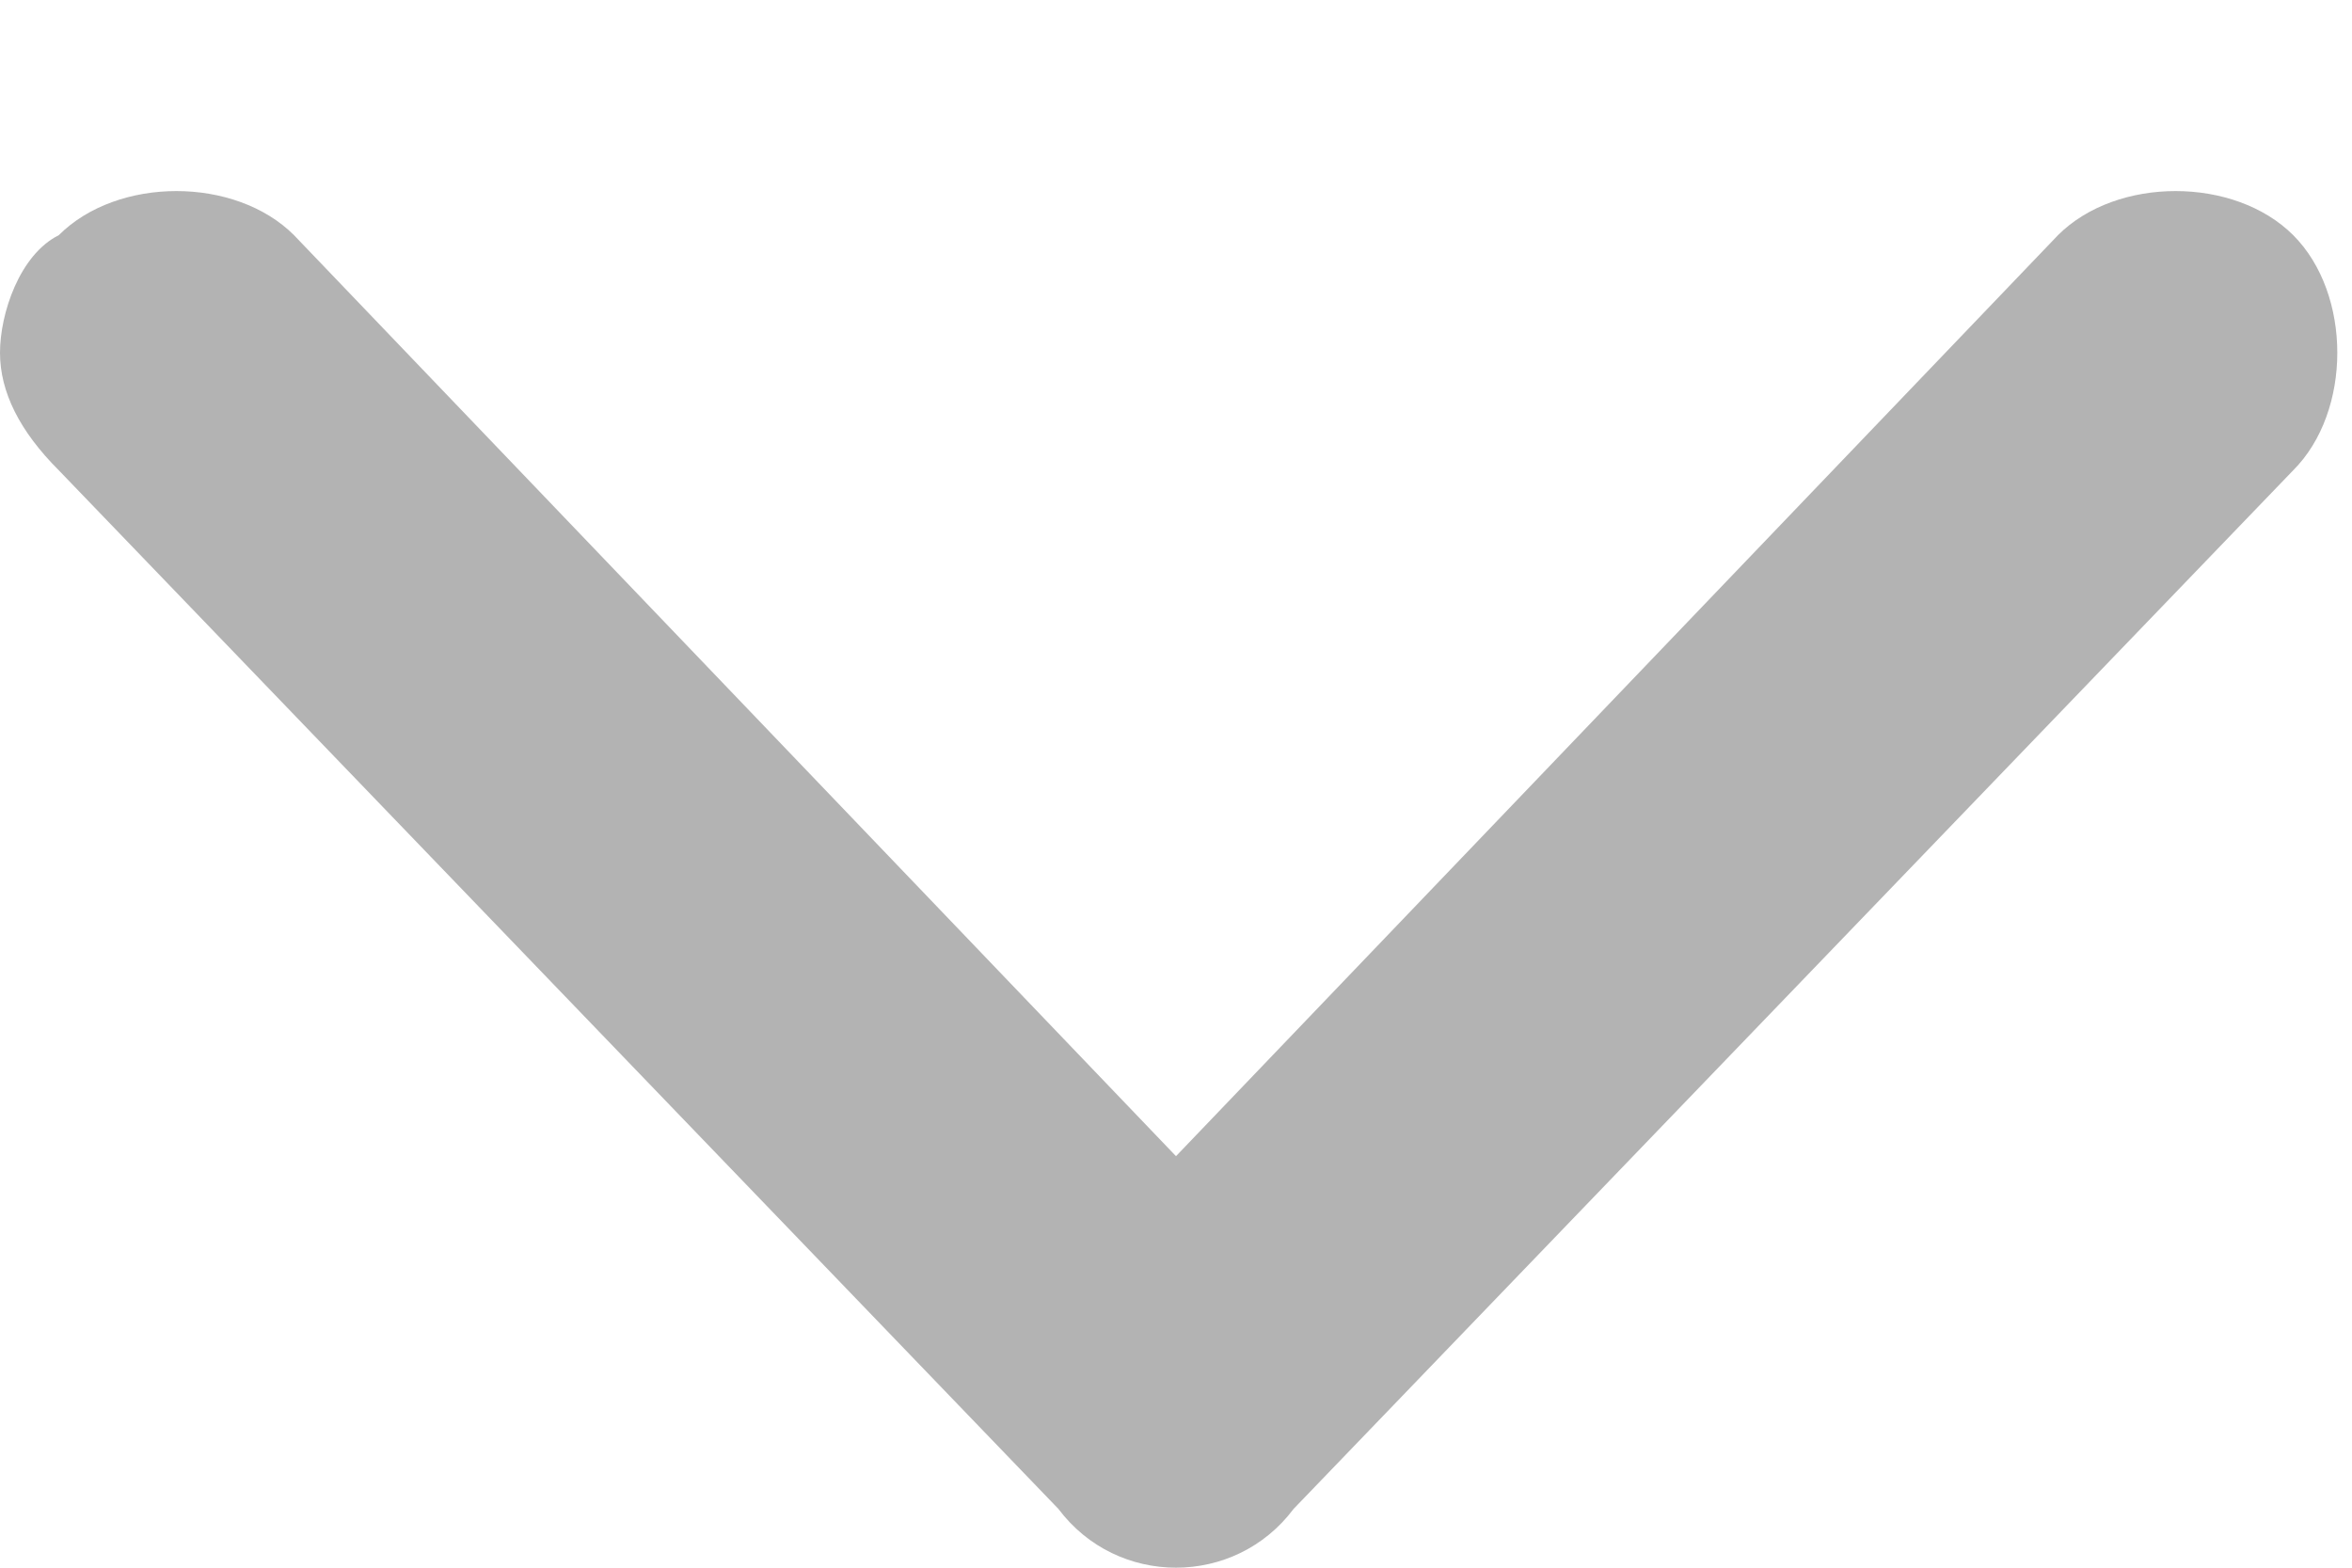 <svg xmlns="http://www.w3.org/2000/svg" viewBox="0 0 12 8"><path d="M6.6 7.7l5.1-5.3c.3-.3.3-.9 0-1.2-.3-.3-.9-.3-1.2 0L6 5.9 1.5 1.2C1.2.9.6.9.3 1.2c-.2.1-.3.4-.3.6 0 .2.1.4.3.6l5.1 5.3c.3.4.9.4 1.2 0z" fill="#000" opacity=".3"/></svg>
